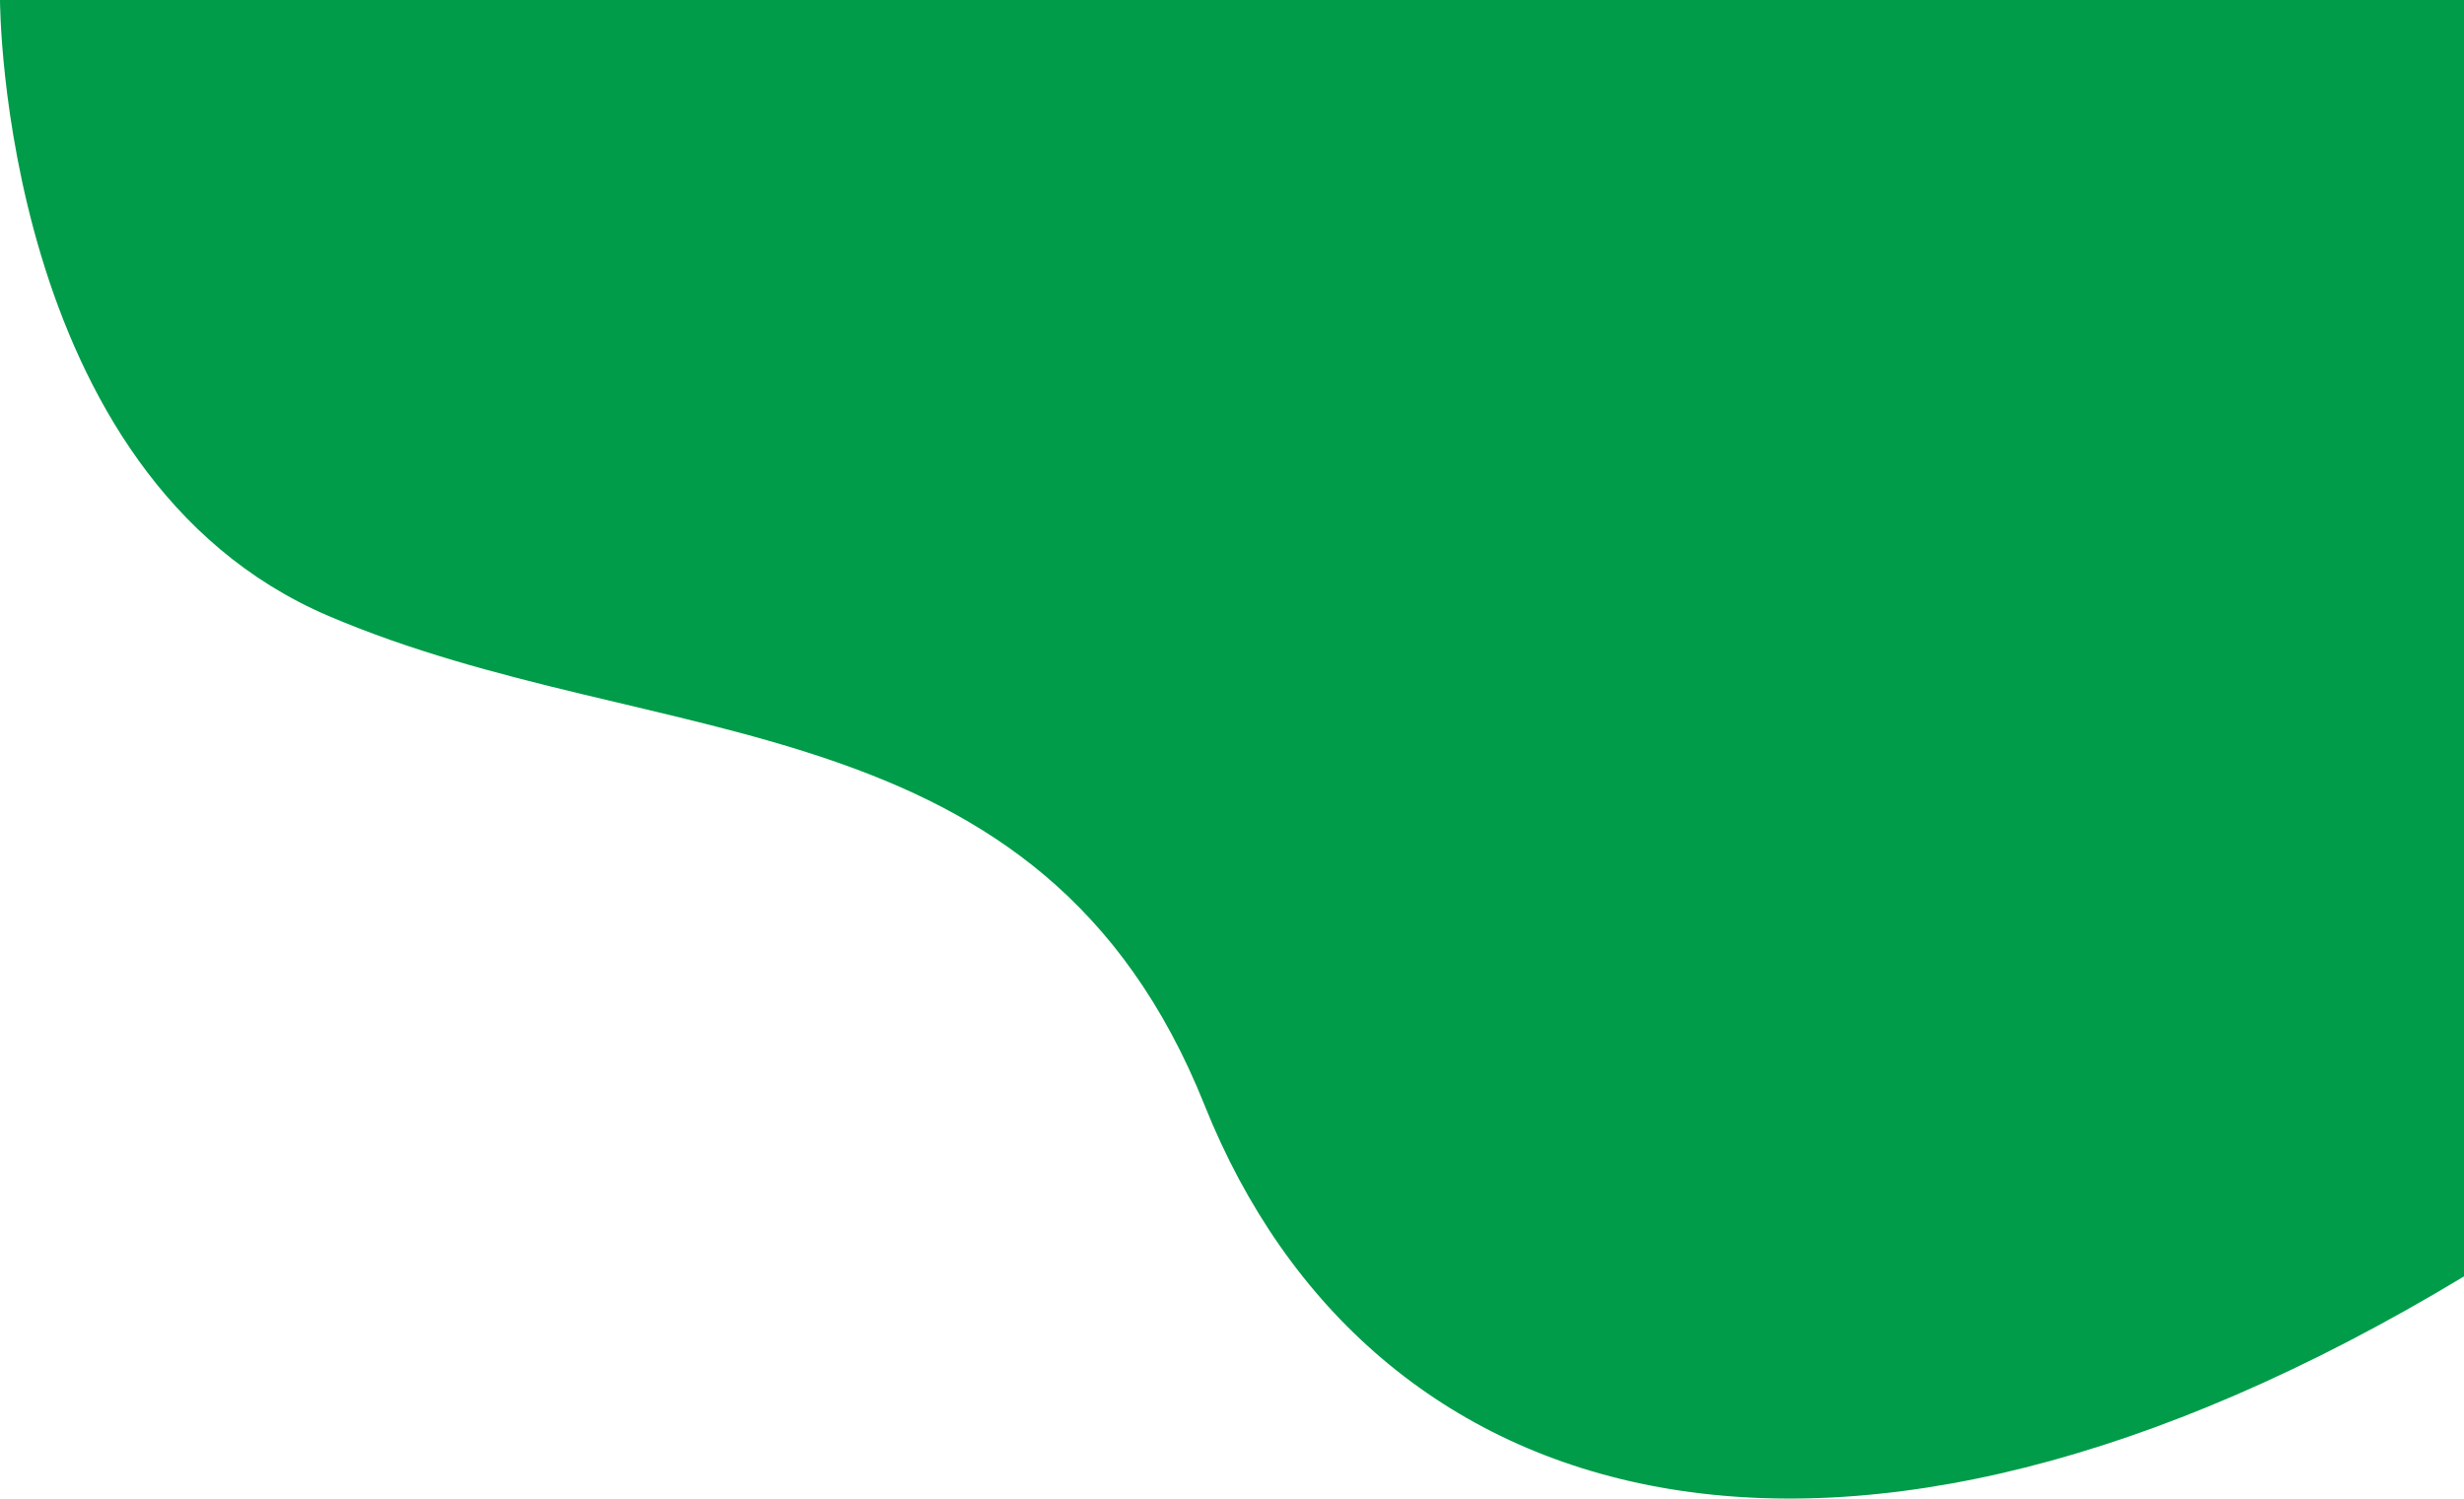 <svg width="360" height="219" viewBox="0 0 360 219" fill="none" xmlns="http://www.w3.org/2000/svg">
<path d="M360 0H0C0 0 0 69.5 48 90C96 110.5 152 101.5 176 161.5C200 221.5 268 242 360 186.5V0Z" fill="#019C49"/>
</svg>
